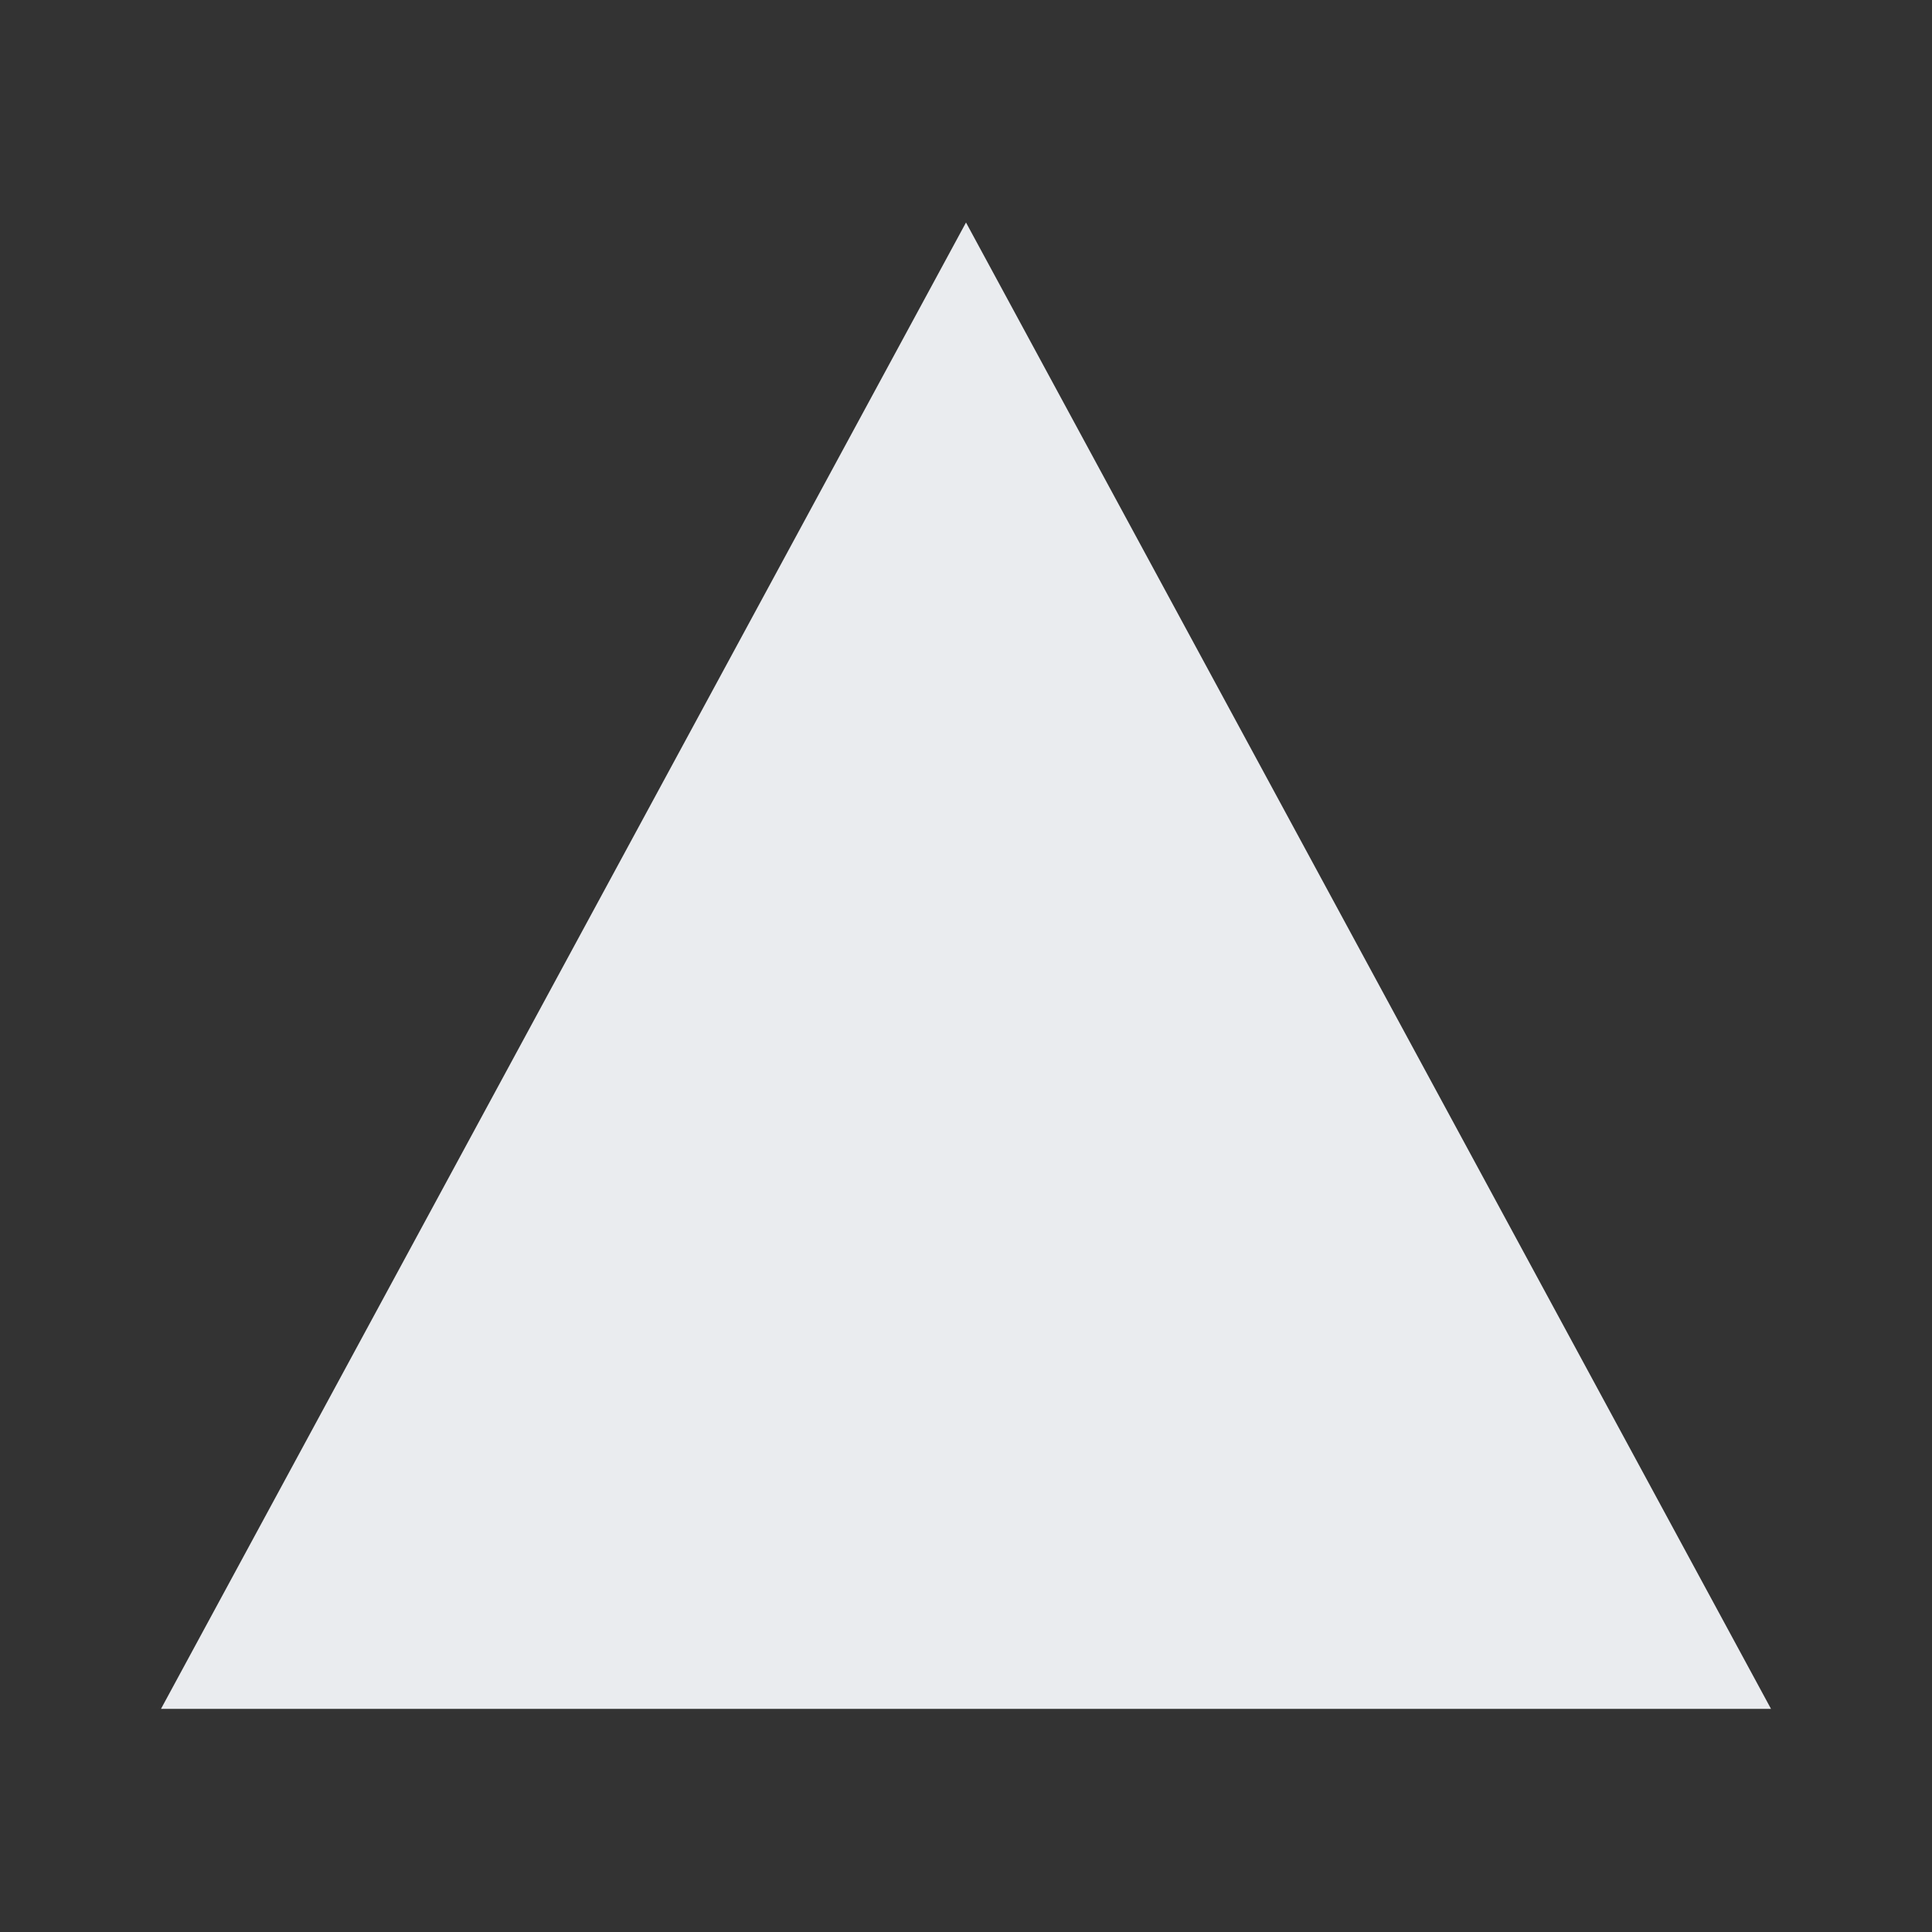 <svg width="6" height="6" viewBox="0 0 6 6" fill="none" xmlns="http://www.w3.org/2000/svg">
<rect x="0" y="0" width="6" height="6" fill="#333333" stroke="none"/>
<path d="M3 0.691L5.5 5.307H0.5L3 0.691Z" fill="#EAECEF"/>
</svg>
